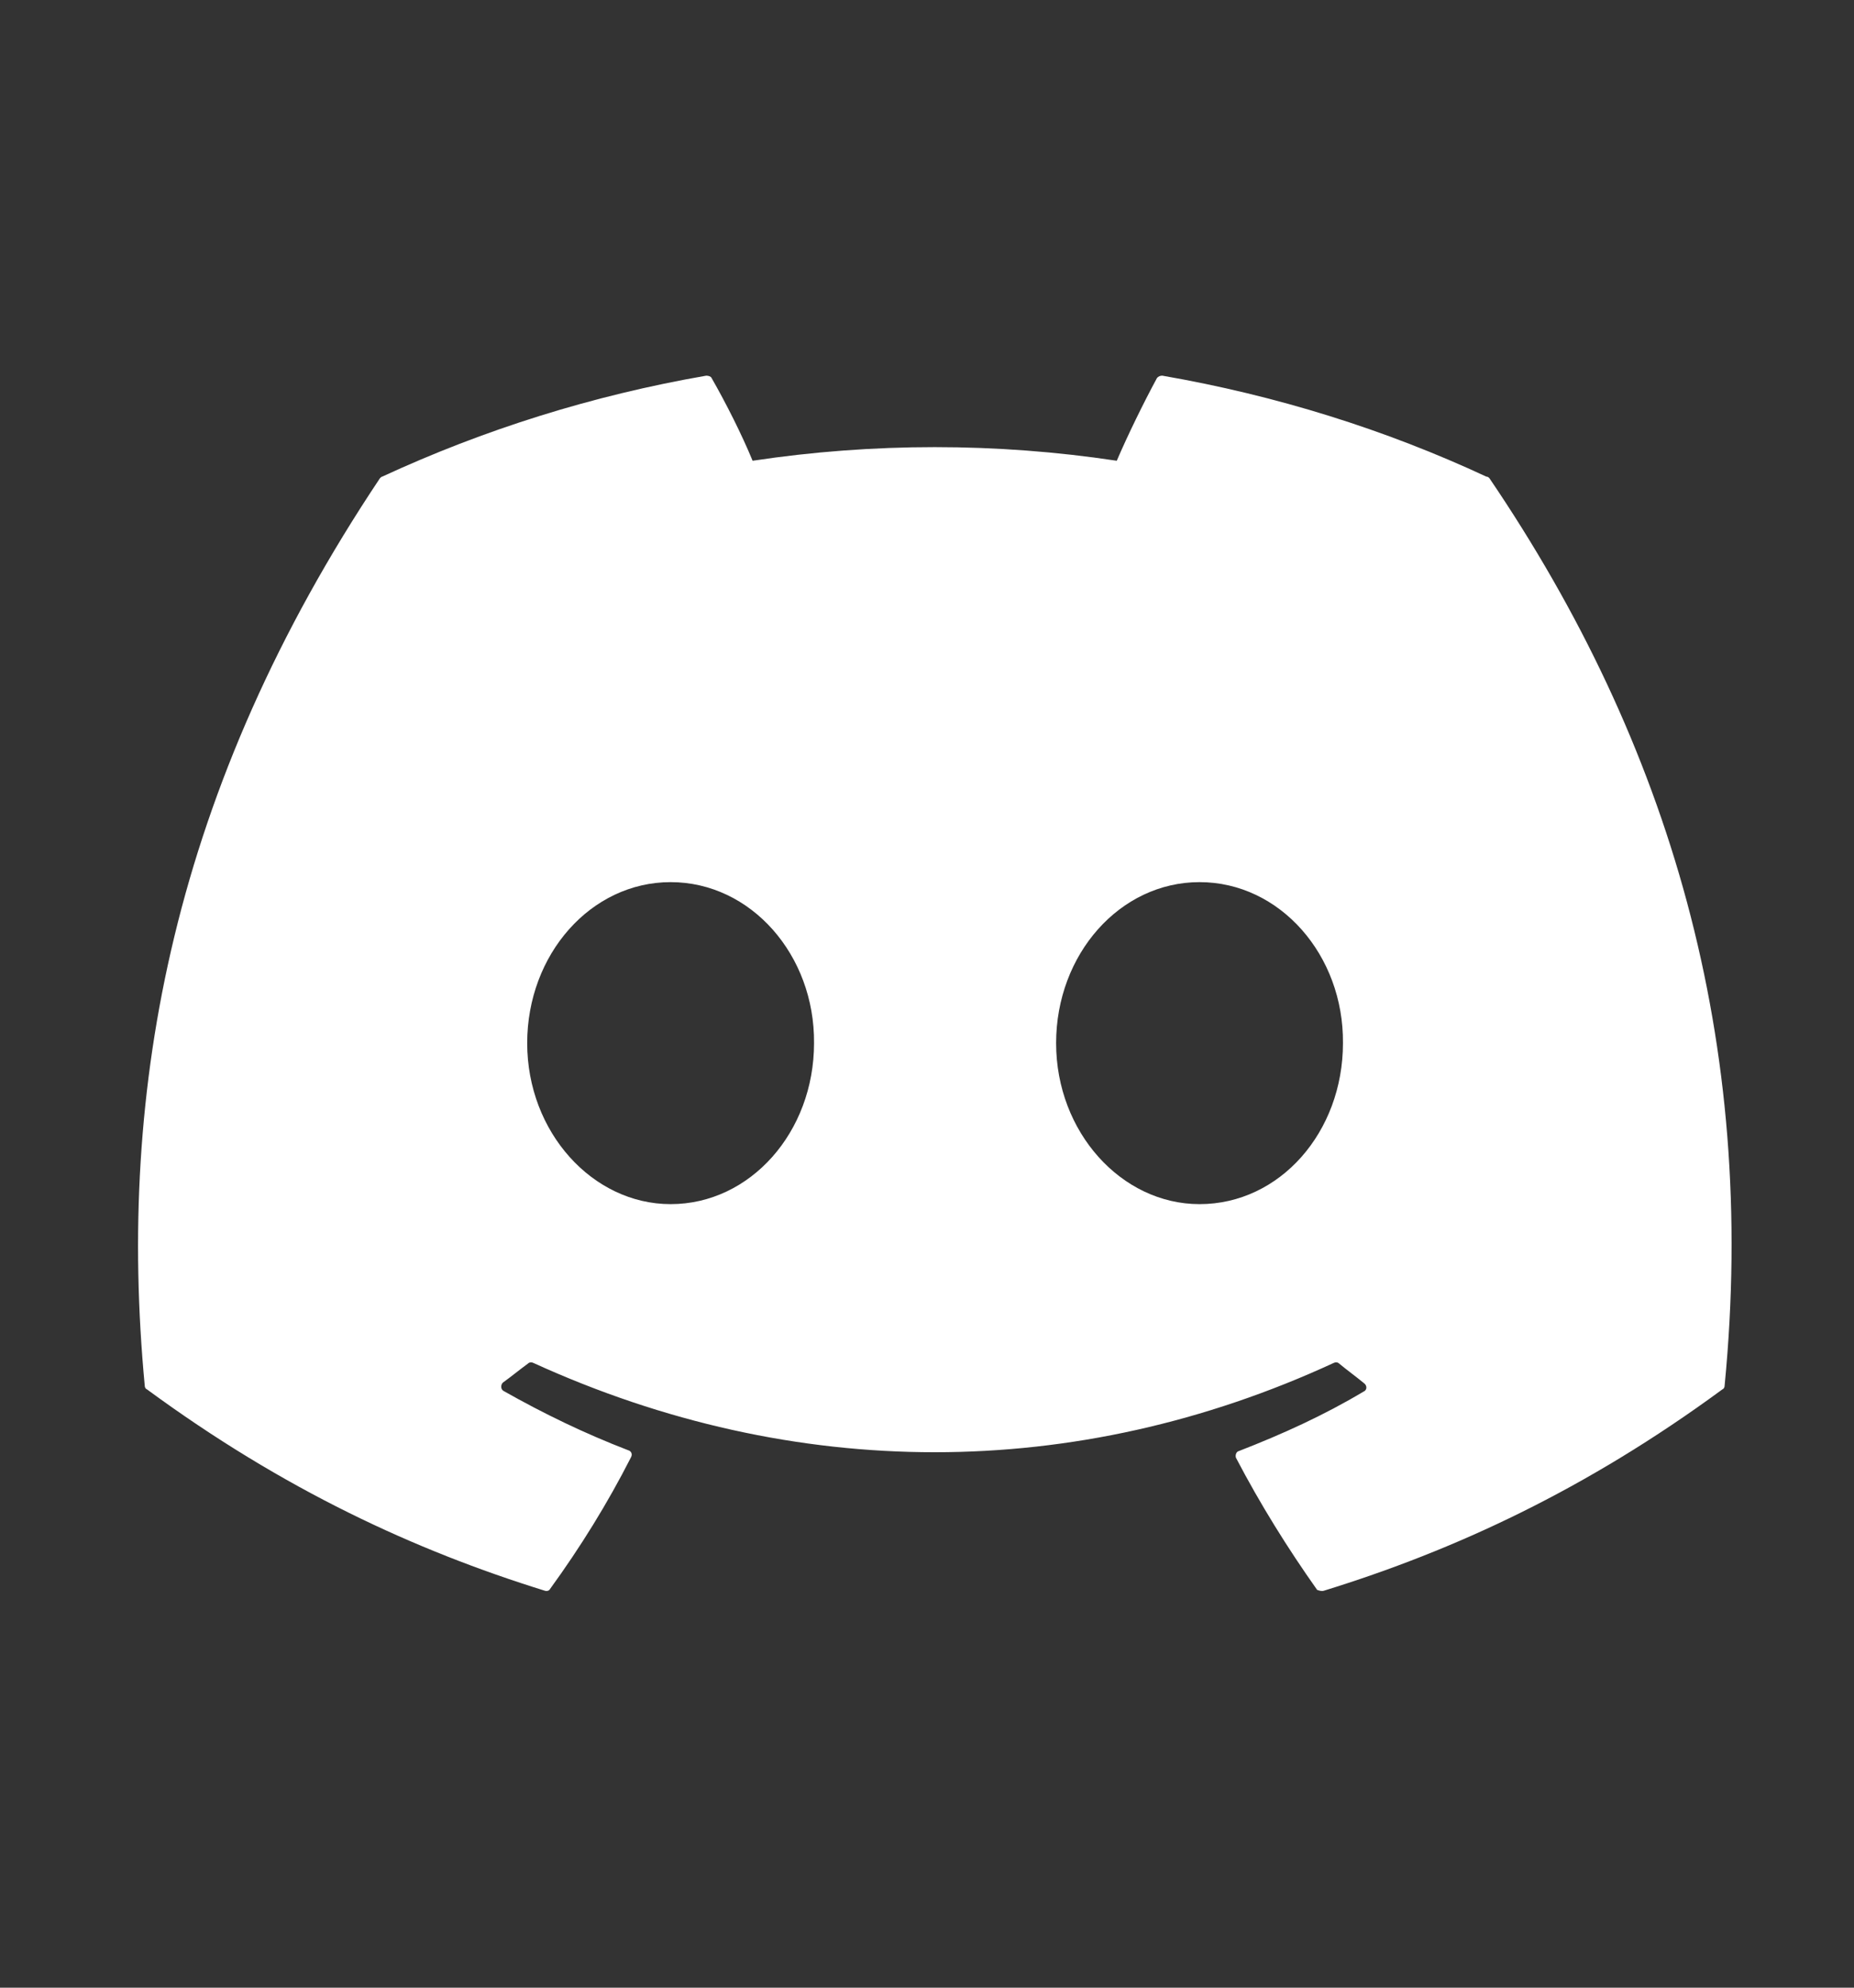 <svg width="14" height="15" viewBox="0 0 14 15" fill="none" xmlns="http://www.w3.org/2000/svg">
<rect x="0" y="0" width="14" height="15" fill="#333333" stroke="none"/>
<g clip-path="url(#clip0_228_324)">
<path d="M11.224 3.597C10.462 3.242 9.637 2.984 8.777 2.835C8.77 2.835 8.762 2.836 8.755 2.839C8.748 2.842 8.742 2.847 8.737 2.852C8.634 3.042 8.514 3.288 8.433 3.477C7.522 3.34 6.595 3.34 5.683 3.477C5.603 3.282 5.482 3.042 5.373 2.852C5.368 2.841 5.35 2.835 5.333 2.835C4.474 2.984 3.654 3.242 2.886 3.597C2.881 3.597 2.875 3.603 2.869 3.609C1.311 5.941 0.881 8.21 1.093 10.457C1.093 10.468 1.098 10.48 1.11 10.485C2.141 11.242 3.133 11.7 4.113 12.004C4.13 12.01 4.147 12.004 4.153 11.992C4.382 11.677 4.588 11.345 4.766 10.995C4.777 10.972 4.766 10.95 4.743 10.944C4.416 10.818 4.107 10.669 3.803 10.497C3.78 10.485 3.78 10.451 3.797 10.434C3.861 10.388 3.924 10.336 3.987 10.29C3.998 10.279 4.015 10.279 4.027 10.285C5.998 11.184 8.124 11.184 10.072 10.285C10.084 10.279 10.101 10.279 10.112 10.29C10.175 10.342 10.239 10.388 10.302 10.44C10.324 10.457 10.324 10.491 10.296 10.502C9.998 10.68 9.683 10.823 9.356 10.95C9.333 10.955 9.327 10.984 9.333 11.001C9.516 11.351 9.723 11.683 9.946 11.998C9.963 12.004 9.981 12.01 9.998 12.004C10.983 11.7 11.975 11.242 13.006 10.485C13.018 10.48 13.023 10.468 13.023 10.457C13.276 7.861 12.605 5.609 11.247 3.609C11.241 3.603 11.236 3.597 11.224 3.597ZM5.064 9.087C4.474 9.087 3.981 8.543 3.981 7.872C3.981 7.202 4.462 6.657 5.064 6.657C5.671 6.657 6.153 7.208 6.147 7.872C6.147 8.543 5.666 9.087 5.064 9.087ZM9.058 9.087C8.468 9.087 7.975 8.543 7.975 7.872C7.975 7.202 8.456 6.657 9.058 6.657C9.665 6.657 10.147 7.208 10.141 7.872C10.141 8.543 9.665 9.087 9.058 9.087Z" fill="white"/>
</g>
<defs>
<clipPath id="clip0_228_324">
<rect width="13.753" height="13.753" fill="white" transform="translate(0.182 0.543)"/>
</clipPath>
</defs>
</svg>
